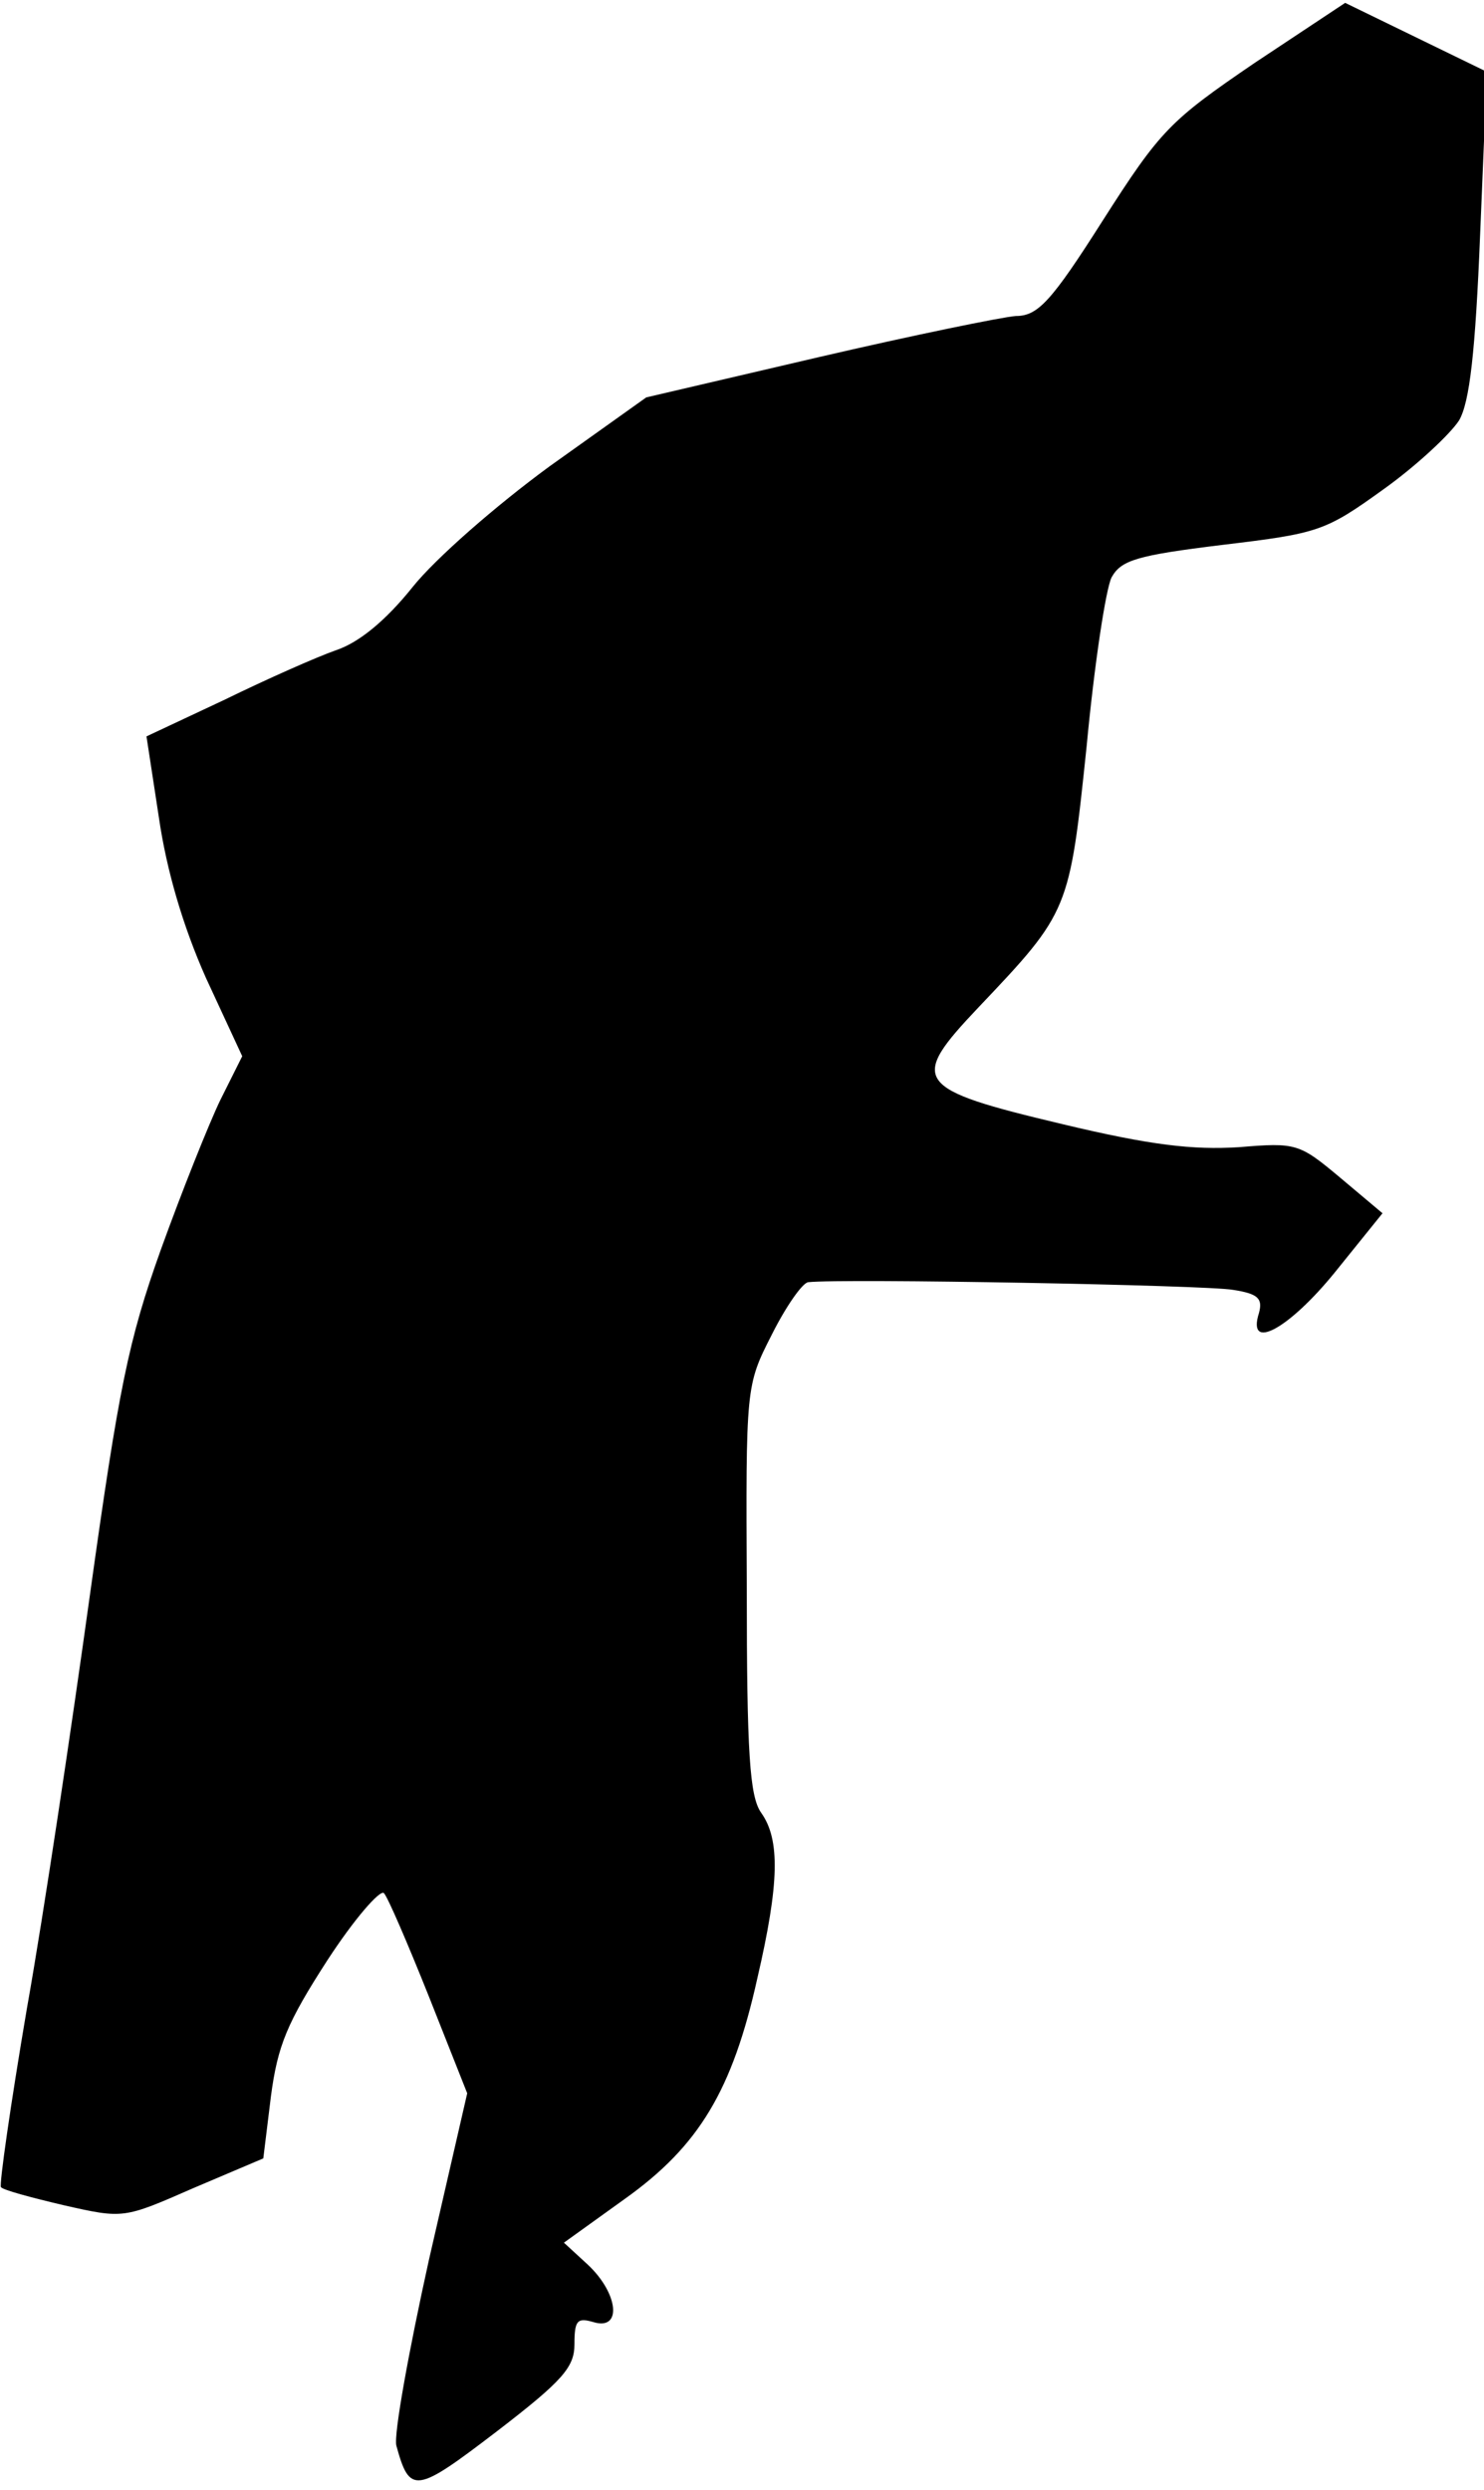 <?xml version="1.0" standalone="no"?>
<!DOCTYPE svg PUBLIC "-//W3C//DTD SVG 20010904//EN"
 "http://www.w3.org/TR/2001/REC-SVG-20010904/DTD/svg10.dtd">
<svg version="1.0" xmlns="http://www.w3.org/2000/svg"
 width="155pt" height="260pt" viewBox="0 0 155 260"
 preserveAspectRatio="xMidYMid meet">
<g transform="translate(0,260) scale(0.1,-0.1)"
fill="#000000" stroke="none">
<path fill="#000000" stroke="none" d="M1310 2534 c-88 -60 -98 -70 -158 -164
-54 -85 -68 -100 -91 -100 -14 -1 -107 -20 -206 -43 l-180 -42 -101 -72 c-56
-41 -119 -96 -143 -126 -28 -35 -56 -58 -80 -66 -20 -7 -72 -30 -117 -52 l-81
-38 13 -85 c8 -55 25 -113 49 -167 l38 -82 -23 -46 c-12 -25 -40 -95 -62 -156
-34 -95 -44 -145 -74 -360 -19 -137 -48 -332 -66 -433 -17 -100 -29 -184 -27
-186 2 -3 32 -11 66 -19 62 -14 62 -14 135 18 l73 31 8 65 c7 53 17 77 59 142
28 43 55 74 59 70 4 -4 25 -53 47 -108 l40 -101 -40 -174 c-21 -95 -37 -183
-34 -194 14 -51 20 -50 105 15 69 53 81 67 81 91 0 25 3 28 20 23 30 -9 26 30
-6 60 l-25 23 64 46 c77 55 112 113 138 230 23 99 24 145 4 173 -12 17 -15 62
-15 234 -1 211 -1 212 26 265 15 30 32 54 38 55 36 4 417 -3 444 -8 26 -4 31
-9 27 -24 -13 -41 31 -17 79 42 l50 62 -44 37 c-43 36 -46 37 -106 32 -48 -3
-92 2 -184 24 -156 37 -161 45 -88 122 95 100 95 101 113 273 8 85 20 164 26
176 10 18 26 23 116 34 100 12 107 14 168 58 35 25 70 58 79 72 11 19 17 71
22 195 l7 169 -74 36 -74 36 -95 -63z"/>
</g>
</svg>
